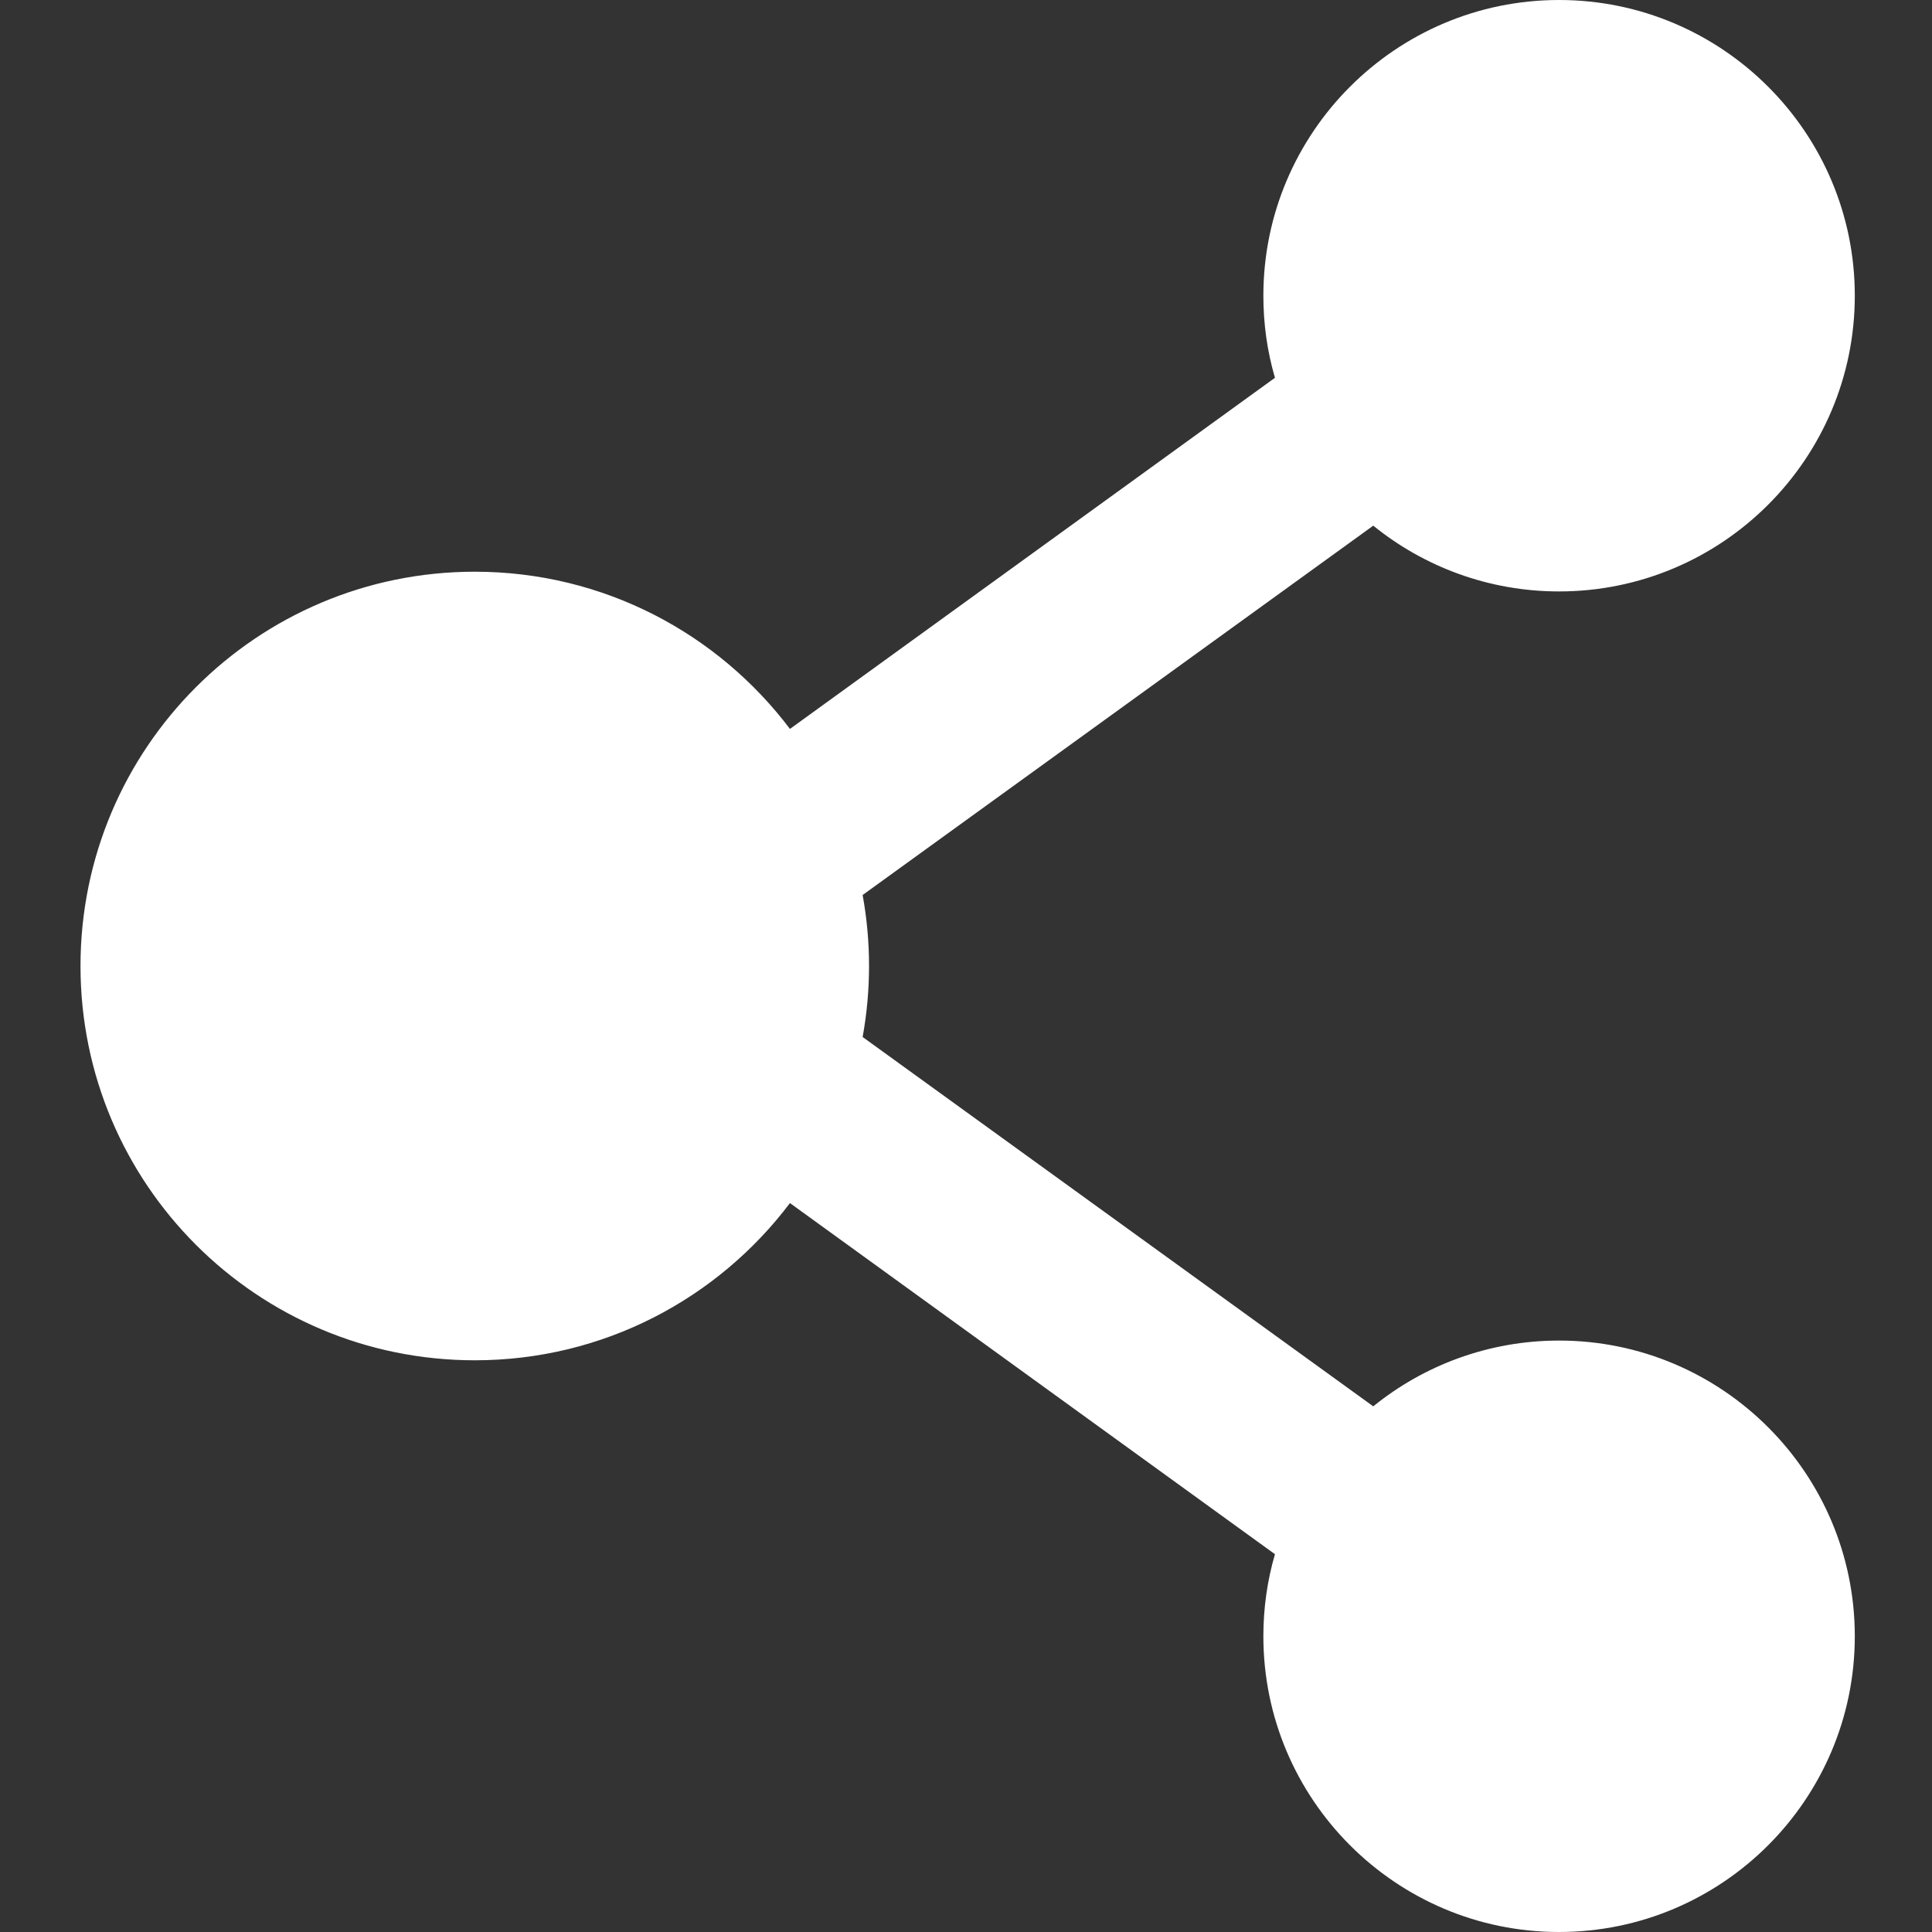 <svg width="24" height="24" viewBox="0 0 24 24" fill="none" xmlns="http://www.w3.org/2000/svg">
<rect x="0" y="0" width="24" height="24" fill="#333333" stroke="none"/>
<g clip-path="url(#clip0_896_21460)">
<path d="M19.367 16.653C18.495 16.653 17.69 16.959 17.059 17.47L10.716 12.882C10.822 12.299 10.822 11.701 10.716 11.118L17.059 6.53C17.69 7.041 18.495 7.347 19.367 7.347C21.394 7.347 23.041 5.7 23.041 3.673C23.041 1.647 21.394 0 19.367 0C17.341 0 15.694 1.647 15.694 3.673C15.694 4.029 15.743 4.368 15.838 4.693L9.813 9.055C8.919 7.87 7.499 7.102 5.898 7.102C3.192 7.102 1 9.294 1 12C1 14.706 3.192 16.898 5.898 16.898C7.499 16.898 8.919 16.13 9.813 14.945L15.838 19.307C15.743 19.632 15.694 19.974 15.694 20.326C15.694 22.353 17.341 24 19.367 24C21.394 24 23.041 22.353 23.041 20.326C23.041 18.3 21.394 16.653 19.367 16.653Z" fill="white"/>
</g>
<defs>
<clipPath id="clip0_896_21460">
<rect width="24" height="24" fill="white"/>
</clipPath>
</defs>
</svg>
